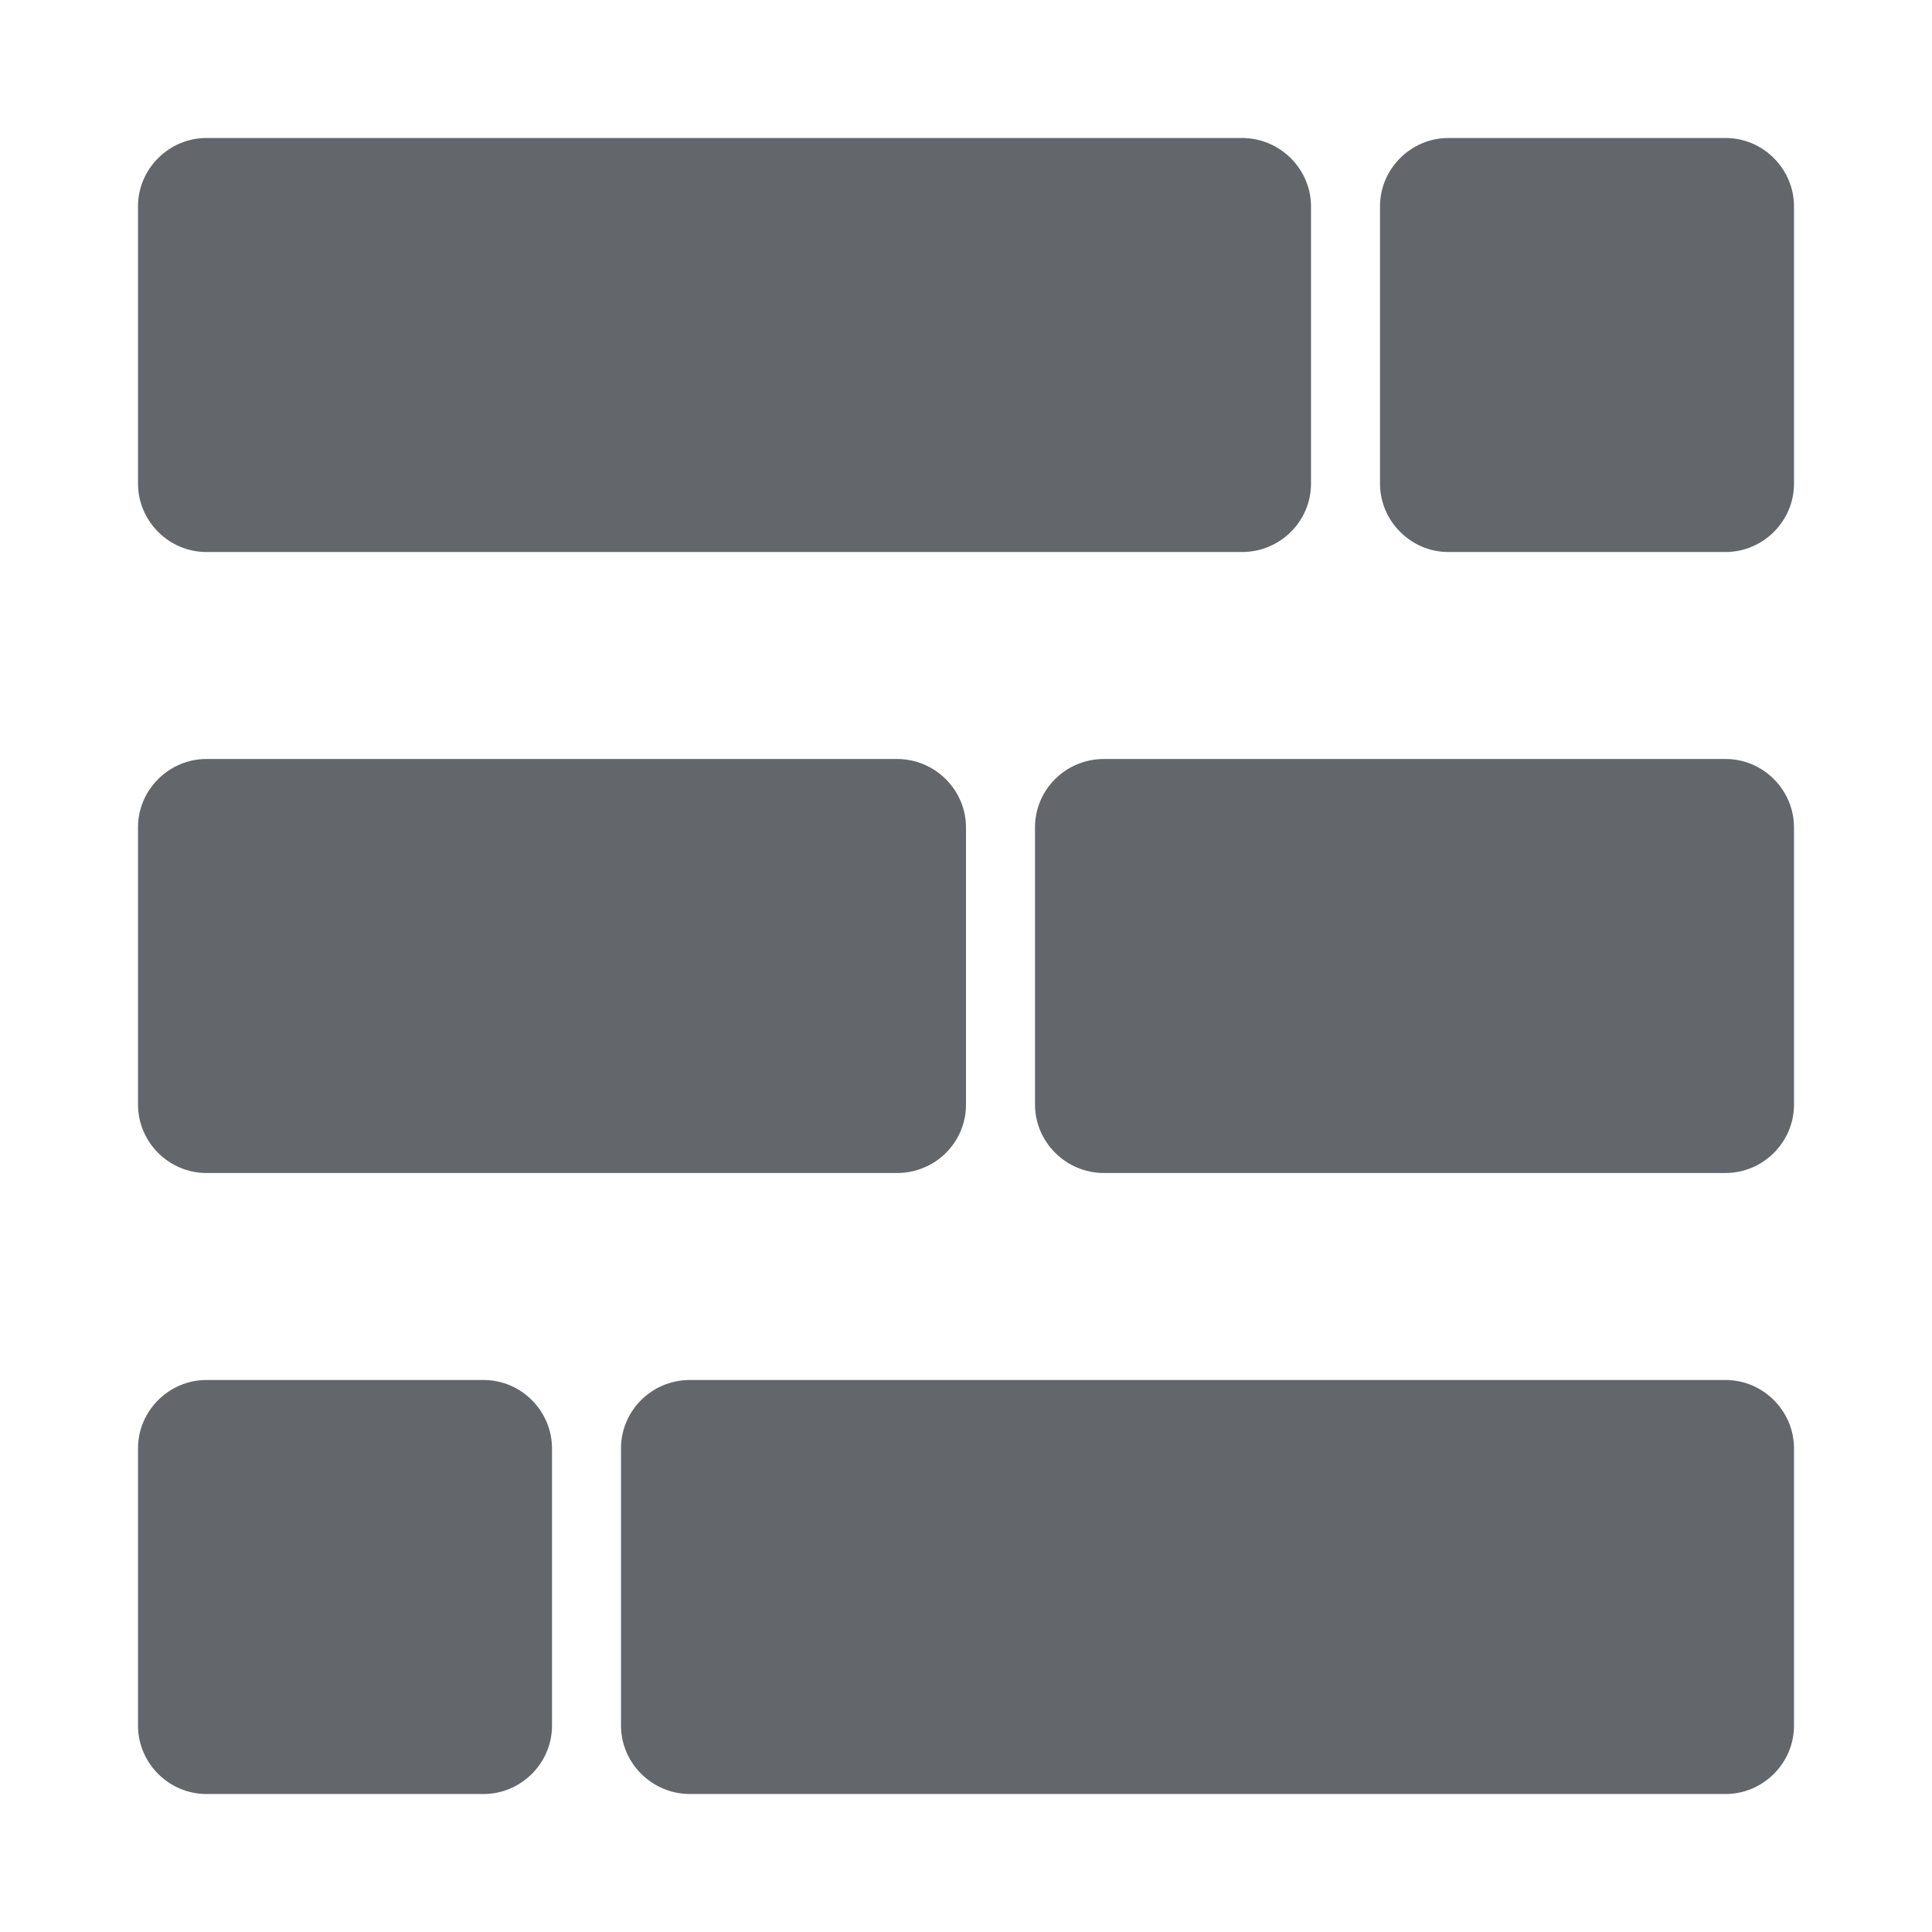 <?xml version="1.0" encoding="UTF-8"?>
<svg width="28px" height="28px" viewBox="0 0 28 28" version="1.1" xmlns="http://www.w3.org/2000/svg" xmlns:xlink="http://www.w3.org/1999/xlink">
    <!-- Generator: Sketch 46.2 (44496) - http://www.bohemiancoding.com/sketch -->
    <title>creative-lengths</title>
    <desc>Created with Sketch.</desc>
    <defs></defs>
    <g id="Icons" stroke="none" stroke-width="1" fill="none" fill-rule="evenodd">
        <g id="creative-lengths" fill="#63666A">
            <path d="M7.004,2 L2.991,2 C2.451,2 2,2.444 2,2.991 L2,7.009 C2,7.549 2.444,8 2.991,8 L7.004,8 L18.001,8 C18.553,8 19,7.556 19,7.009 L19,2.991 C19,2.451 18.553,2 18.001,2 L7.004,2 Z M20.996,20 L25.009,20 C25.556,20 26,20.451 26,20.991 L26,25.009 C26,25.556 25.549,26 25.009,26 L20.996,26 L9.999,26 C9.447,26 9,25.549 9,25.009 L9,20.991 C9,20.444 9.447,20 9.999,20 L20.996,20 Z M21.997,11 L15.998,11 C15.446,11 15,11.444 15,11.991 L15,16.009 C15,16.549 15.447,17 15.998,17 L21.997,17 L25.009,17 C25.549,17 26,16.556 26,16.009 L26,11.991 C26,11.451 25.556,11 25.009,11 L21.997,11 Z M6.503,11 L2.991,11 C2.451,11 2,11.444 2,11.991 L2,16.009 C2,16.549 2.444,17 2.991,17 L6.503,17 L13.002,17 C13.554,17 14,16.556 14,16.009 L14,11.991 C14,11.451 13.553,11 13.002,11 L6.503,11 Z M20,2.991 C20,2.444 20.451,2 20.991,2 L25.009,2 C25.556,2 26,2.451 26,2.991 L26,7.009 C26,7.556 25.549,8 25.009,8 L20.991,8 C20.444,8 20,7.549 20,7.009 L20,2.991 Z M2,20.991 C2,20.444 2.451,20 2.991,20 L7.009,20 C7.556,20 8,20.451 8,20.991 L8,25.009 C8,25.556 7.549,26 7.009,26 L2.991,26 C2.444,26 2,25.549 2,25.009 L2,20.991 Z"></path>
        </g>
    </g>
</svg>